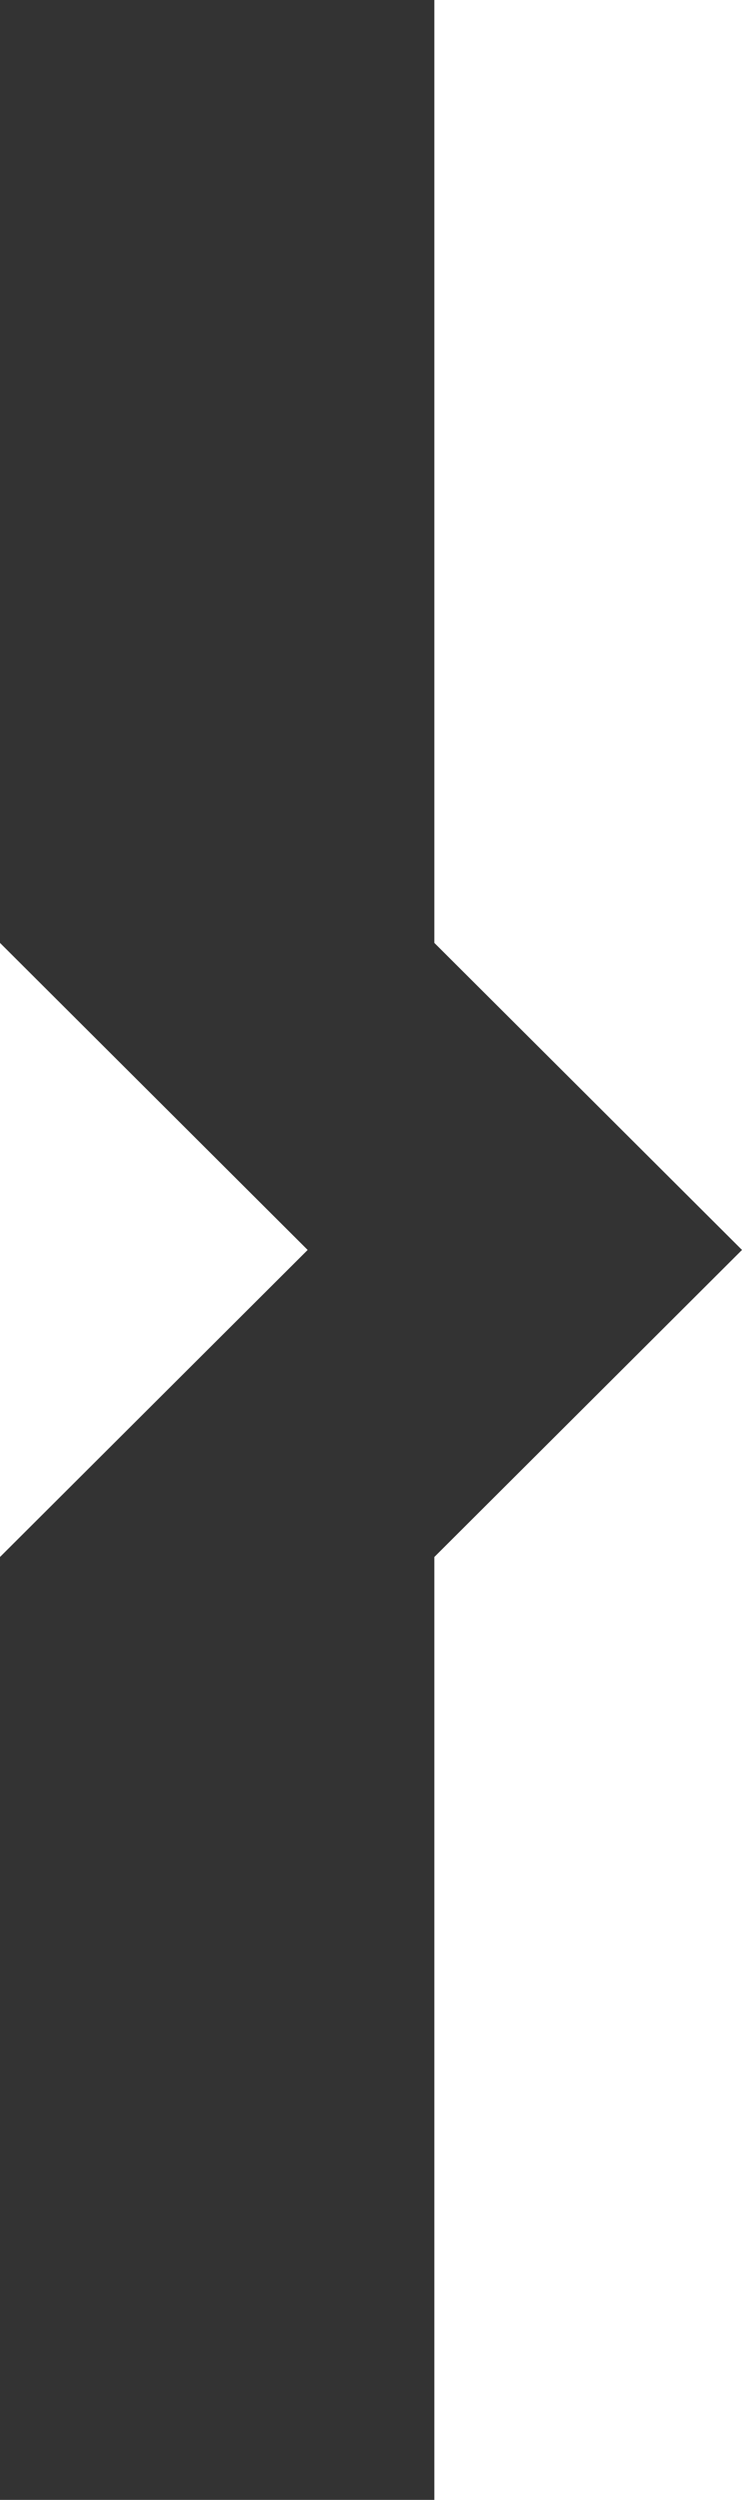 <?xml version="1.0" encoding="utf-8"?>
<!-- Generator: Adobe Illustrator 19.0.0, SVG Export Plug-In . SVG Version: 6.00 Build 0)  -->
<svg version="1.1" id="Calque_1" xmlns="http://www.w3.org/2000/svg" xmlns:xlink="http://www.w3.org/1999/xlink" x="0px" y="0px"
	 viewBox="0 0 82 276" style="enable-background:new 0 0 82 276;" xml:space="preserve">
<style type="text/css">
	.st0{fill:#333333;}
</style>
<polygon class="st0" points="48,104.1 48,0 0,0 0,104.1 34,138 0,171.9 0,276 48,276 48,171.9 82,138 "/>
</svg>

